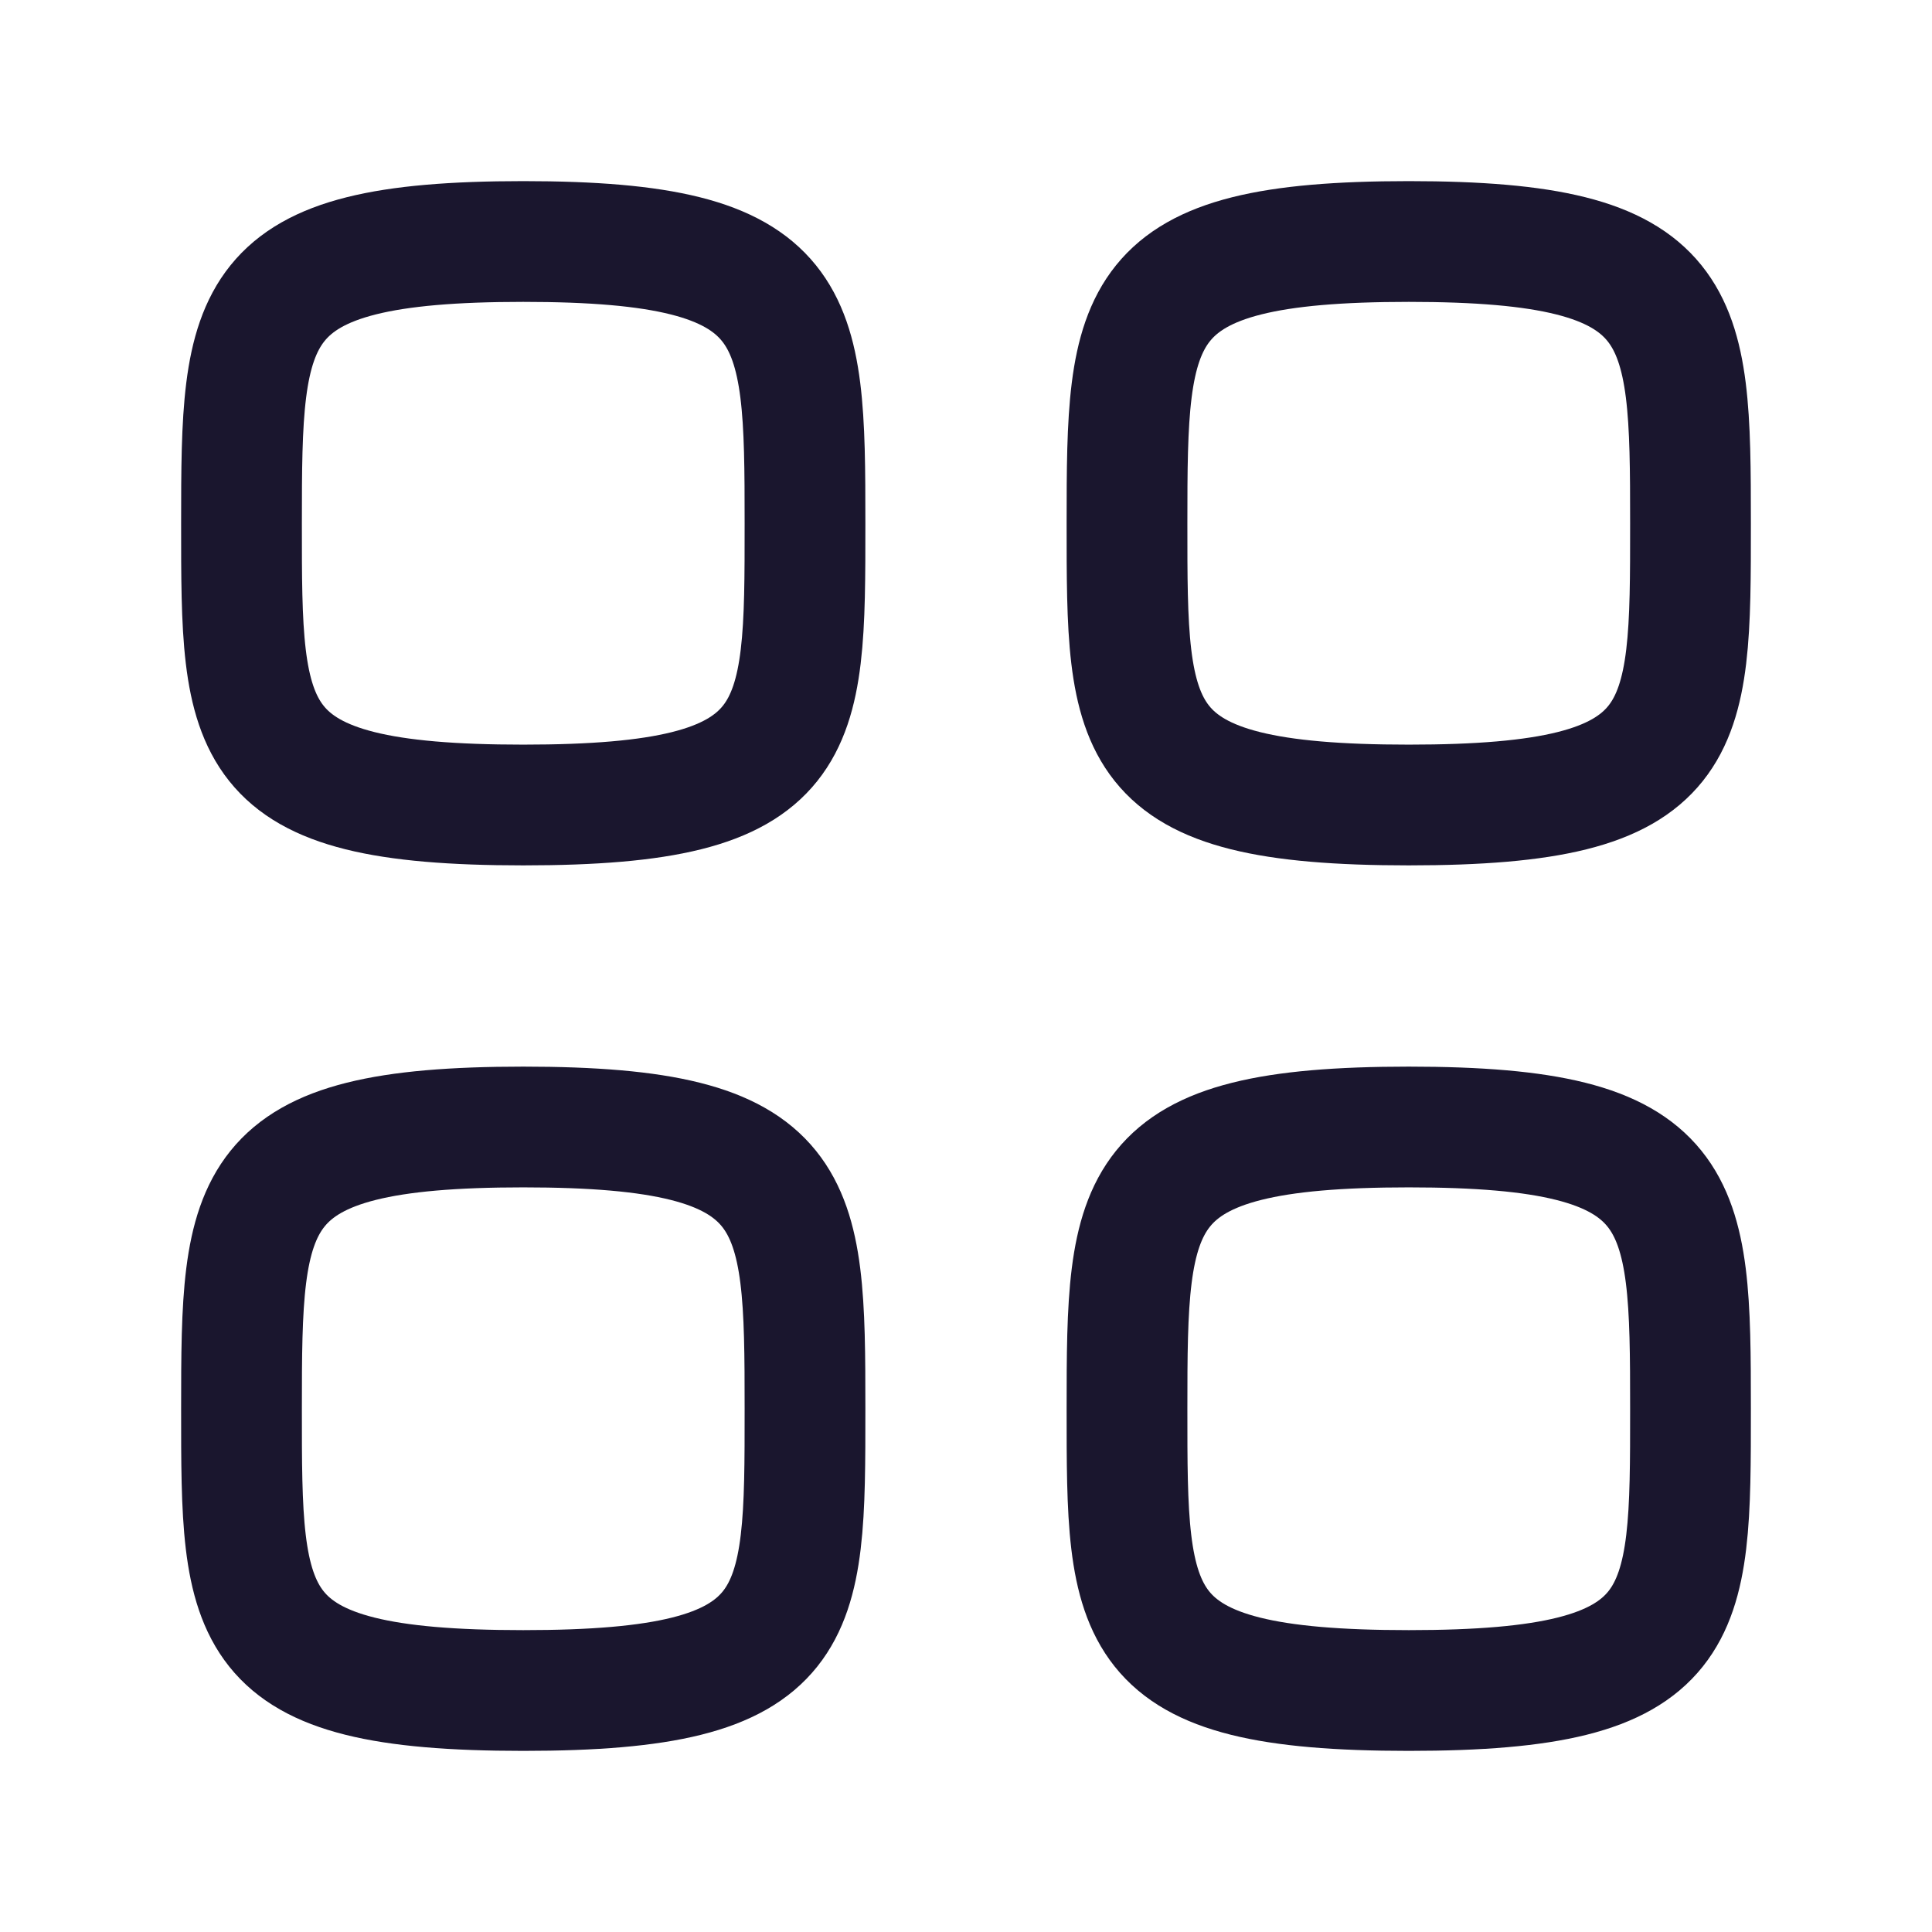 <svg width="24" height="24" viewBox="0 0 24 24" fill="none" xmlns="http://www.w3.org/2000/svg">
<path fill-rule="evenodd" clip-rule="evenodd" d="M3 6.5C3 3.875 3.028 3 6.5 3C9.972 3 10 3.875 10 6.5C10 9.125 10.011 10 6.5 10C2.989 10 3 9.125 3 6.5Z" stroke="#1A162E" stroke-width="1.5" stroke-linecap="round" stroke-linejoin="round"/>
<path fill-rule="evenodd" clip-rule="evenodd" d="M14 6.5C14 3.875 14.028 3 17.5 3C20.972 3 21 3.875 21 6.5C21 9.125 21.011 10 17.5 10C13.989 10 14 9.125 14 6.5Z" stroke="#1A162E" stroke-width="1.5" stroke-linecap="round" stroke-linejoin="round"/>
<path fill-rule="evenodd" clip-rule="evenodd" d="M3 17.5C3 14.875 3.028 14 6.5 14C9.972 14 10 14.875 10 17.5C10 20.125 10.011 21 6.5 21C2.989 21 3 20.125 3 17.5Z" stroke="#1A162E" stroke-width="1.5" stroke-linecap="round" stroke-linejoin="round"/>
<path fill-rule="evenodd" clip-rule="evenodd" d="M14 17.5C14 14.875 14.028 14 17.5 14C20.972 14 21 14.875 21 17.5C21 20.125 21.011 21 17.5 21C13.989 21 14 20.125 14 17.5Z" stroke="#1A162E" stroke-width="1.5" stroke-linecap="round" stroke-linejoin="round"/>
</svg>